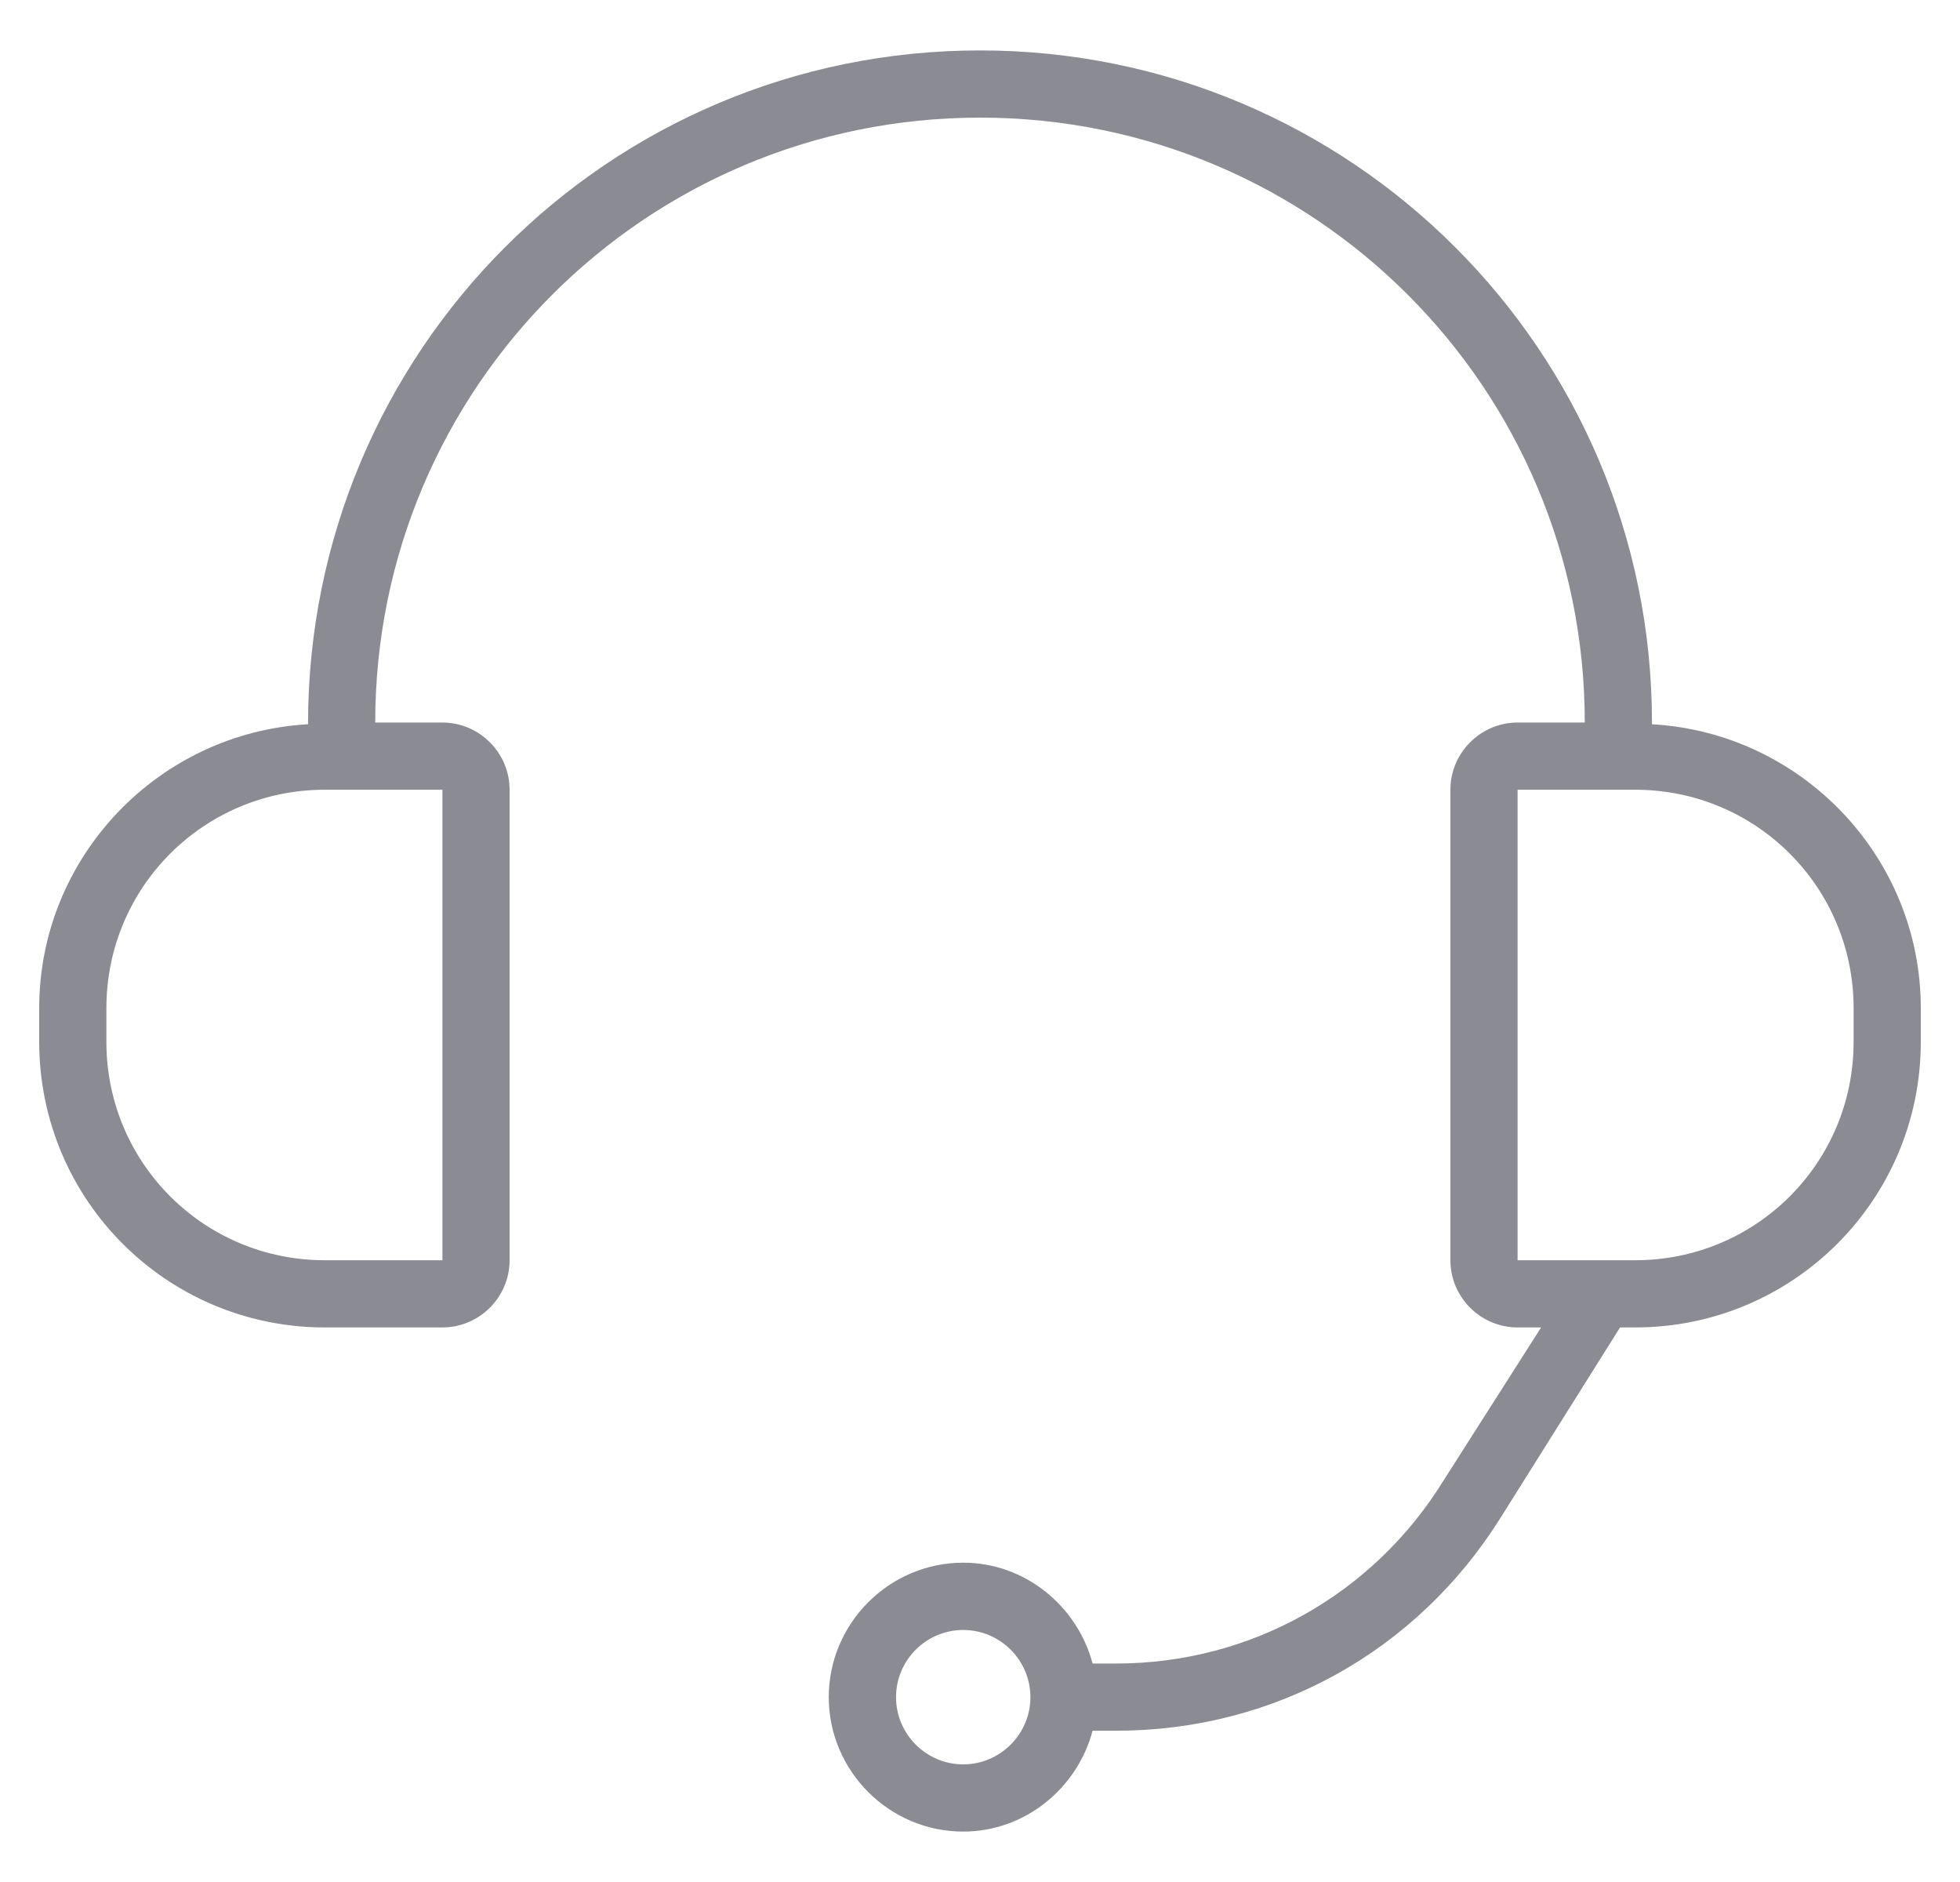 <svg width="25" height="24" viewBox="0 0 25 24" fill="none" xmlns="http://www.w3.org/2000/svg">
<path d="M3.929 9.236C3.929 4.479 7.764 0.643 12.5 0.643C17.236 0.643 21.071 4.479 21.071 9.214C21.071 9.214 21.071 9.214 21.071 9.236C22.979 9.343 24.5 10.928 24.5 12.857V13.286C24.5 15.3 22.871 16.928 20.857 16.928H20.664L19.143 19.35C18.071 21.064 16.25 22.071 14.236 22.071H13.936C13.743 22.8 13.079 23.357 12.286 23.357C11.343 23.357 10.571 22.586 10.571 21.643C10.571 20.7 11.343 19.928 12.286 19.928C13.079 19.928 13.743 20.486 13.936 21.214H14.236C15.95 21.214 17.514 20.336 18.414 18.878L19.657 16.928H19.357C18.886 16.928 18.5 16.543 18.5 16.071V10.071C18.5 9.6 18.886 9.214 19.357 9.214H20.214C20.214 4.95 16.764 1.5 12.5 1.5C8.236 1.5 4.786 4.95 4.786 9.214H5.643C6.114 9.214 6.5 9.6 6.5 10.071V16.071C6.5 16.543 6.114 16.928 5.643 16.928H4.143C2.129 16.928 0.5 15.3 0.5 13.286V12.857C0.5 10.928 2.021 9.343 3.929 9.236ZM12.286 20.786C11.814 20.786 11.429 21.171 11.429 21.643C11.429 22.114 11.814 22.5 12.286 22.5C12.757 22.5 13.143 22.114 13.143 21.643C13.143 21.171 12.757 20.786 12.286 20.786ZM19.357 10.071V16.071H20.857C22.4 16.071 23.643 14.829 23.643 13.286V12.857C23.643 11.314 22.4 10.071 20.857 10.071H19.357ZM1.357 13.286C1.357 14.829 2.6 16.071 4.143 16.071H5.643V10.071H4.143C2.6 10.071 1.357 11.314 1.357 12.857V13.286Z" fill="#8B8B93"/>
</svg>
